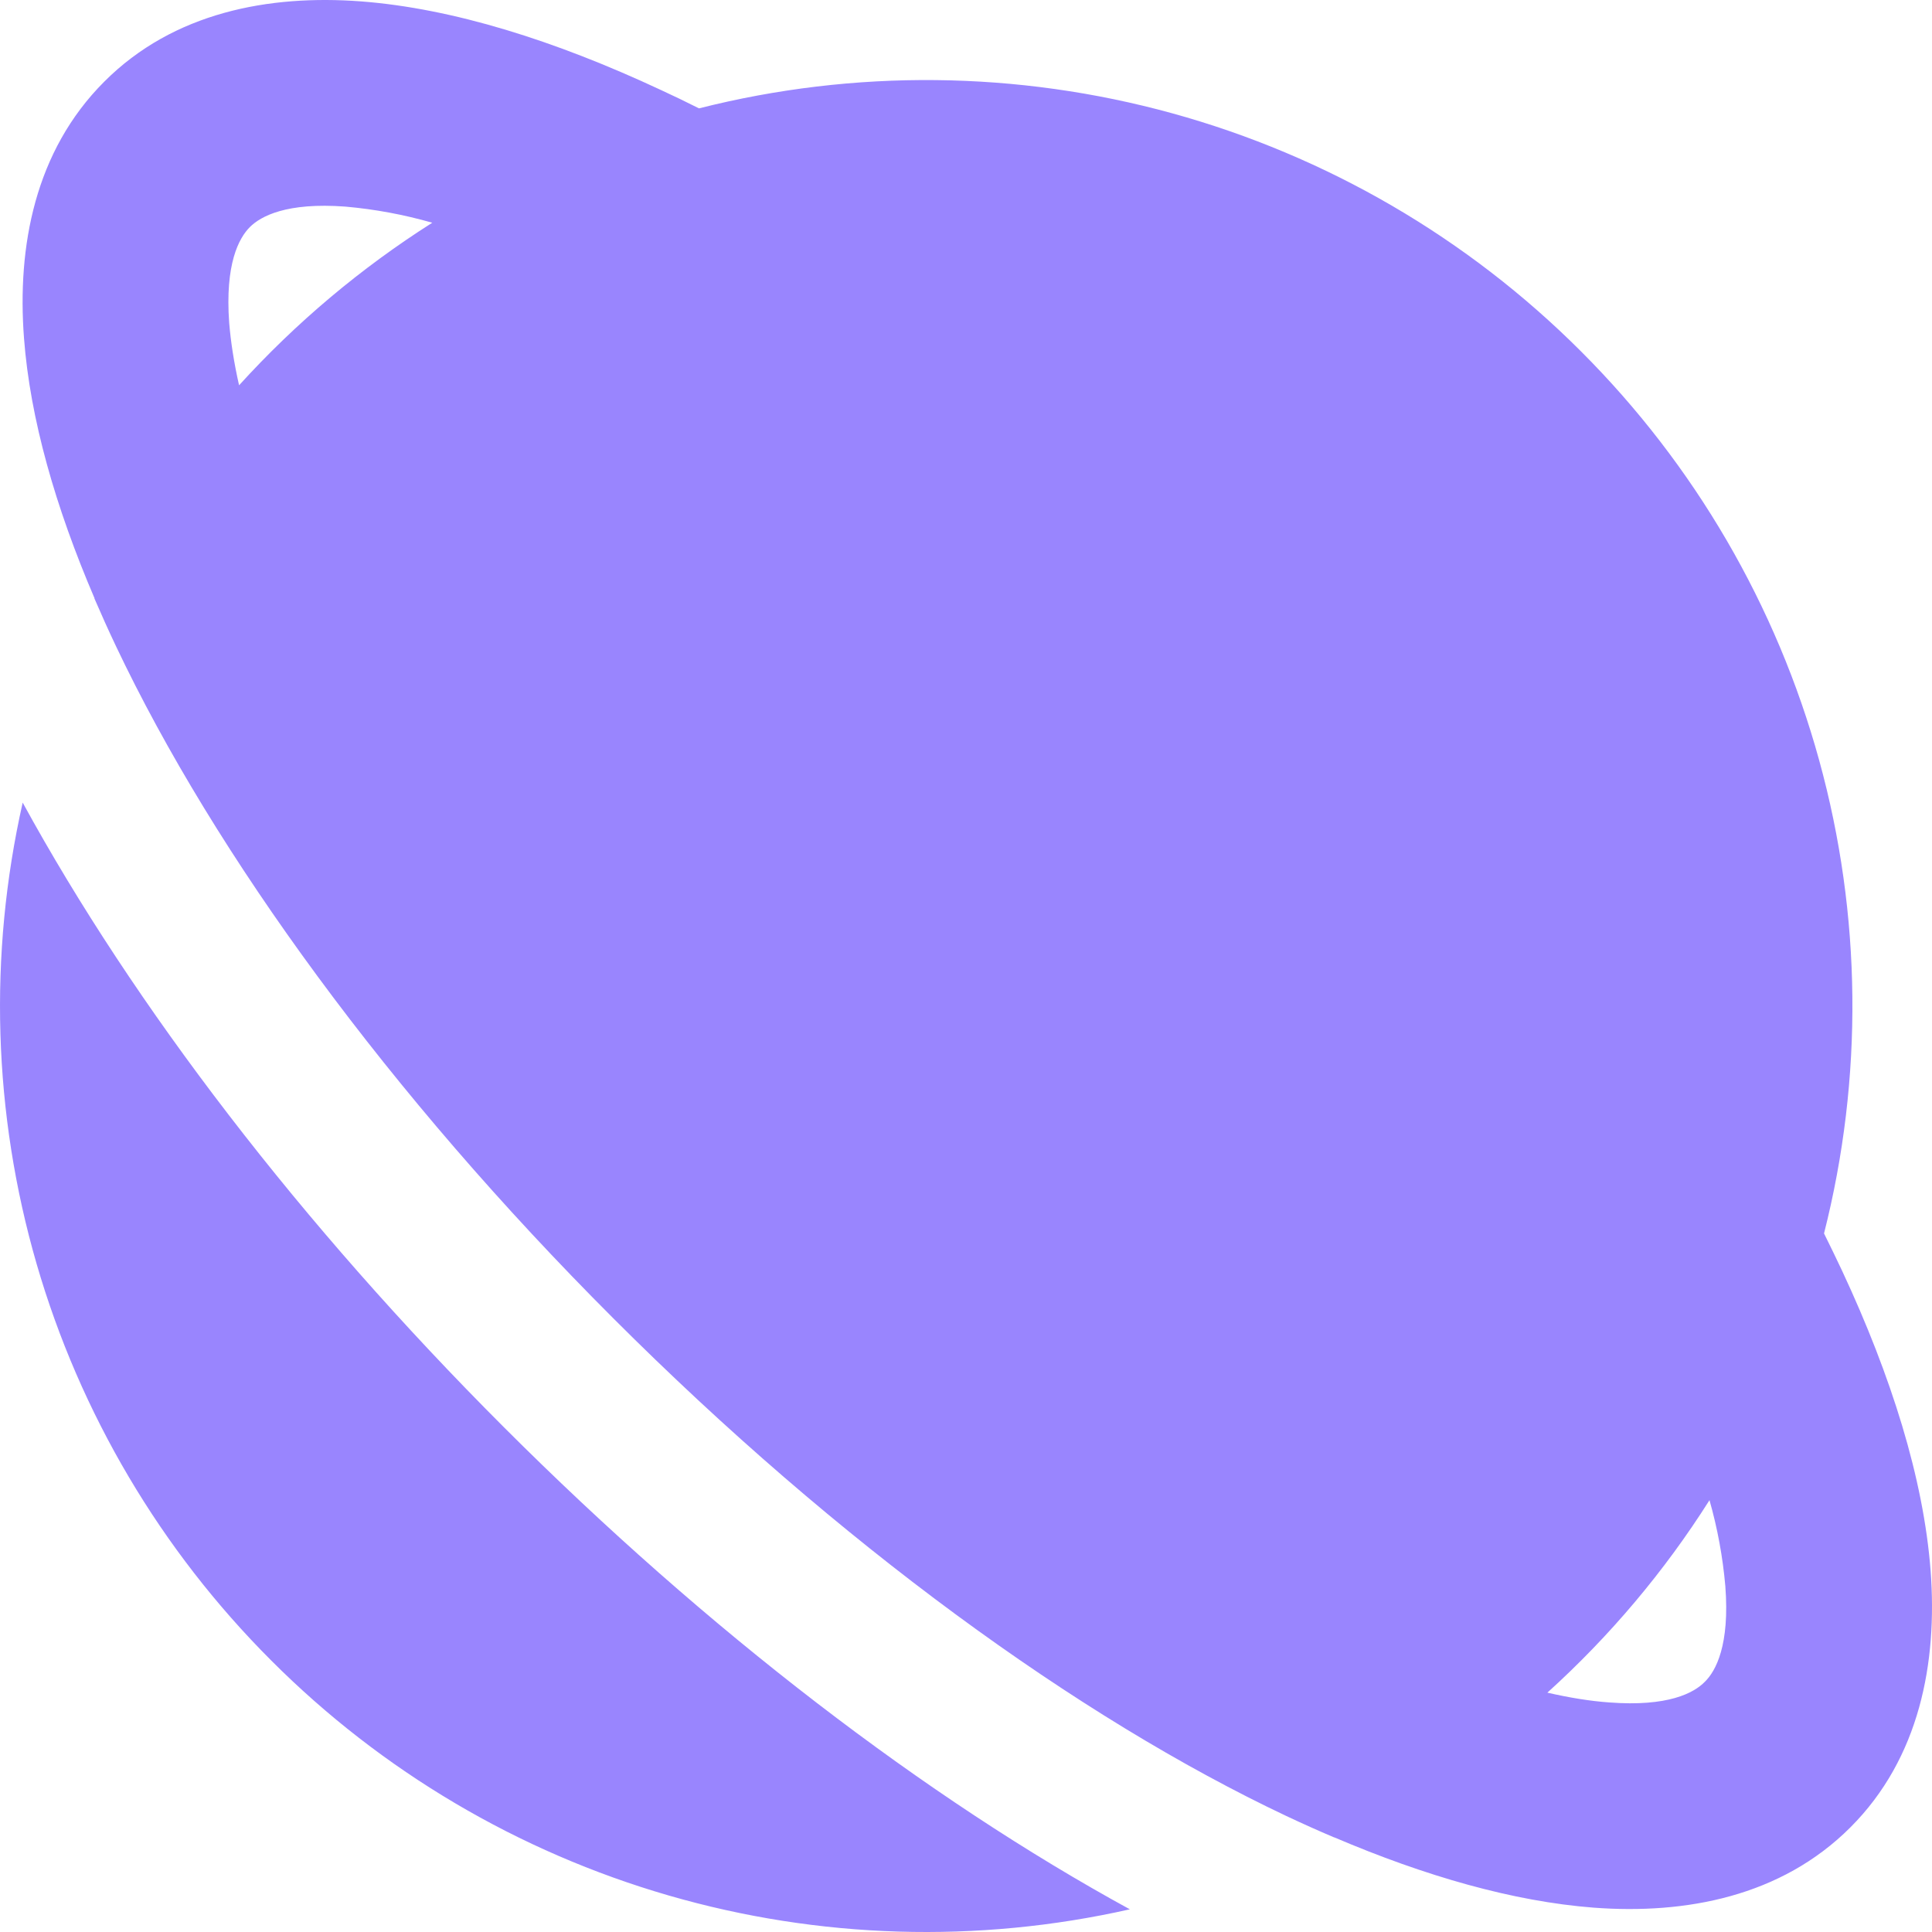 <svg width="35" height="35" viewBox="0 0 35 35" fill="none" xmlns="http://www.w3.org/2000/svg">
<path d="M4.331 6.98C5.36 5.846 6.538 4.856 7.831 4.035C7.318 3.888 6.791 3.79 6.258 3.743C5.192 3.663 4.724 3.916 4.525 4.115C4.327 4.315 4.074 4.781 4.152 5.849C4.18 6.19 4.238 6.568 4.331 6.98ZM33.044 22.345C33.158 22.574 33.268 22.802 33.374 23.027C34.261 24.928 34.848 26.788 34.975 28.457C35.1 30.118 34.778 31.849 33.521 33.105C32.265 34.361 30.533 34.684 28.87 34.559C27.416 34.447 25.819 33.989 24.173 33.286H24.168C23.878 33.163 23.591 33.034 23.306 32.9C19.517 31.108 15.181 27.954 11.112 23.884C7.047 19.82 3.895 15.489 2.1 11.704C1.963 11.415 1.833 11.126 1.71 10.841L1.712 10.837C1.005 9.188 0.545 7.585 0.435 6.128C0.308 4.466 0.631 2.736 1.889 1.479C3.143 0.222 4.875 -0.1 6.538 0.025C8.208 0.152 10.065 0.739 11.968 1.628C12.199 1.734 12.43 1.846 12.663 1.963C15.479 1.25 18.433 1.281 21.234 2.052C24.035 2.824 26.587 4.31 28.641 6.365C30.697 8.419 32.184 10.971 32.956 13.773C33.728 16.574 33.758 19.528 33.044 22.345ZM30.969 27.177C30.153 28.467 29.164 29.64 28.032 30.664C28.438 30.757 28.813 30.817 29.15 30.841C30.218 30.923 30.686 30.67 30.884 30.468C31.085 30.271 31.338 29.803 31.256 28.735C31.21 28.208 31.114 27.686 30.969 27.177ZM4.916 30.084C2.914 28.084 1.45 25.61 0.662 22.892C-0.125 20.174 -0.212 17.301 0.411 14.54C2.428 18.23 5.453 22.181 9.134 25.861C12.819 29.546 16.773 32.57 20.468 34.589C17.706 35.212 14.831 35.126 12.112 34.338C9.392 33.55 6.917 32.087 4.916 30.084Z" fill="#9985FE"/>
</svg>

